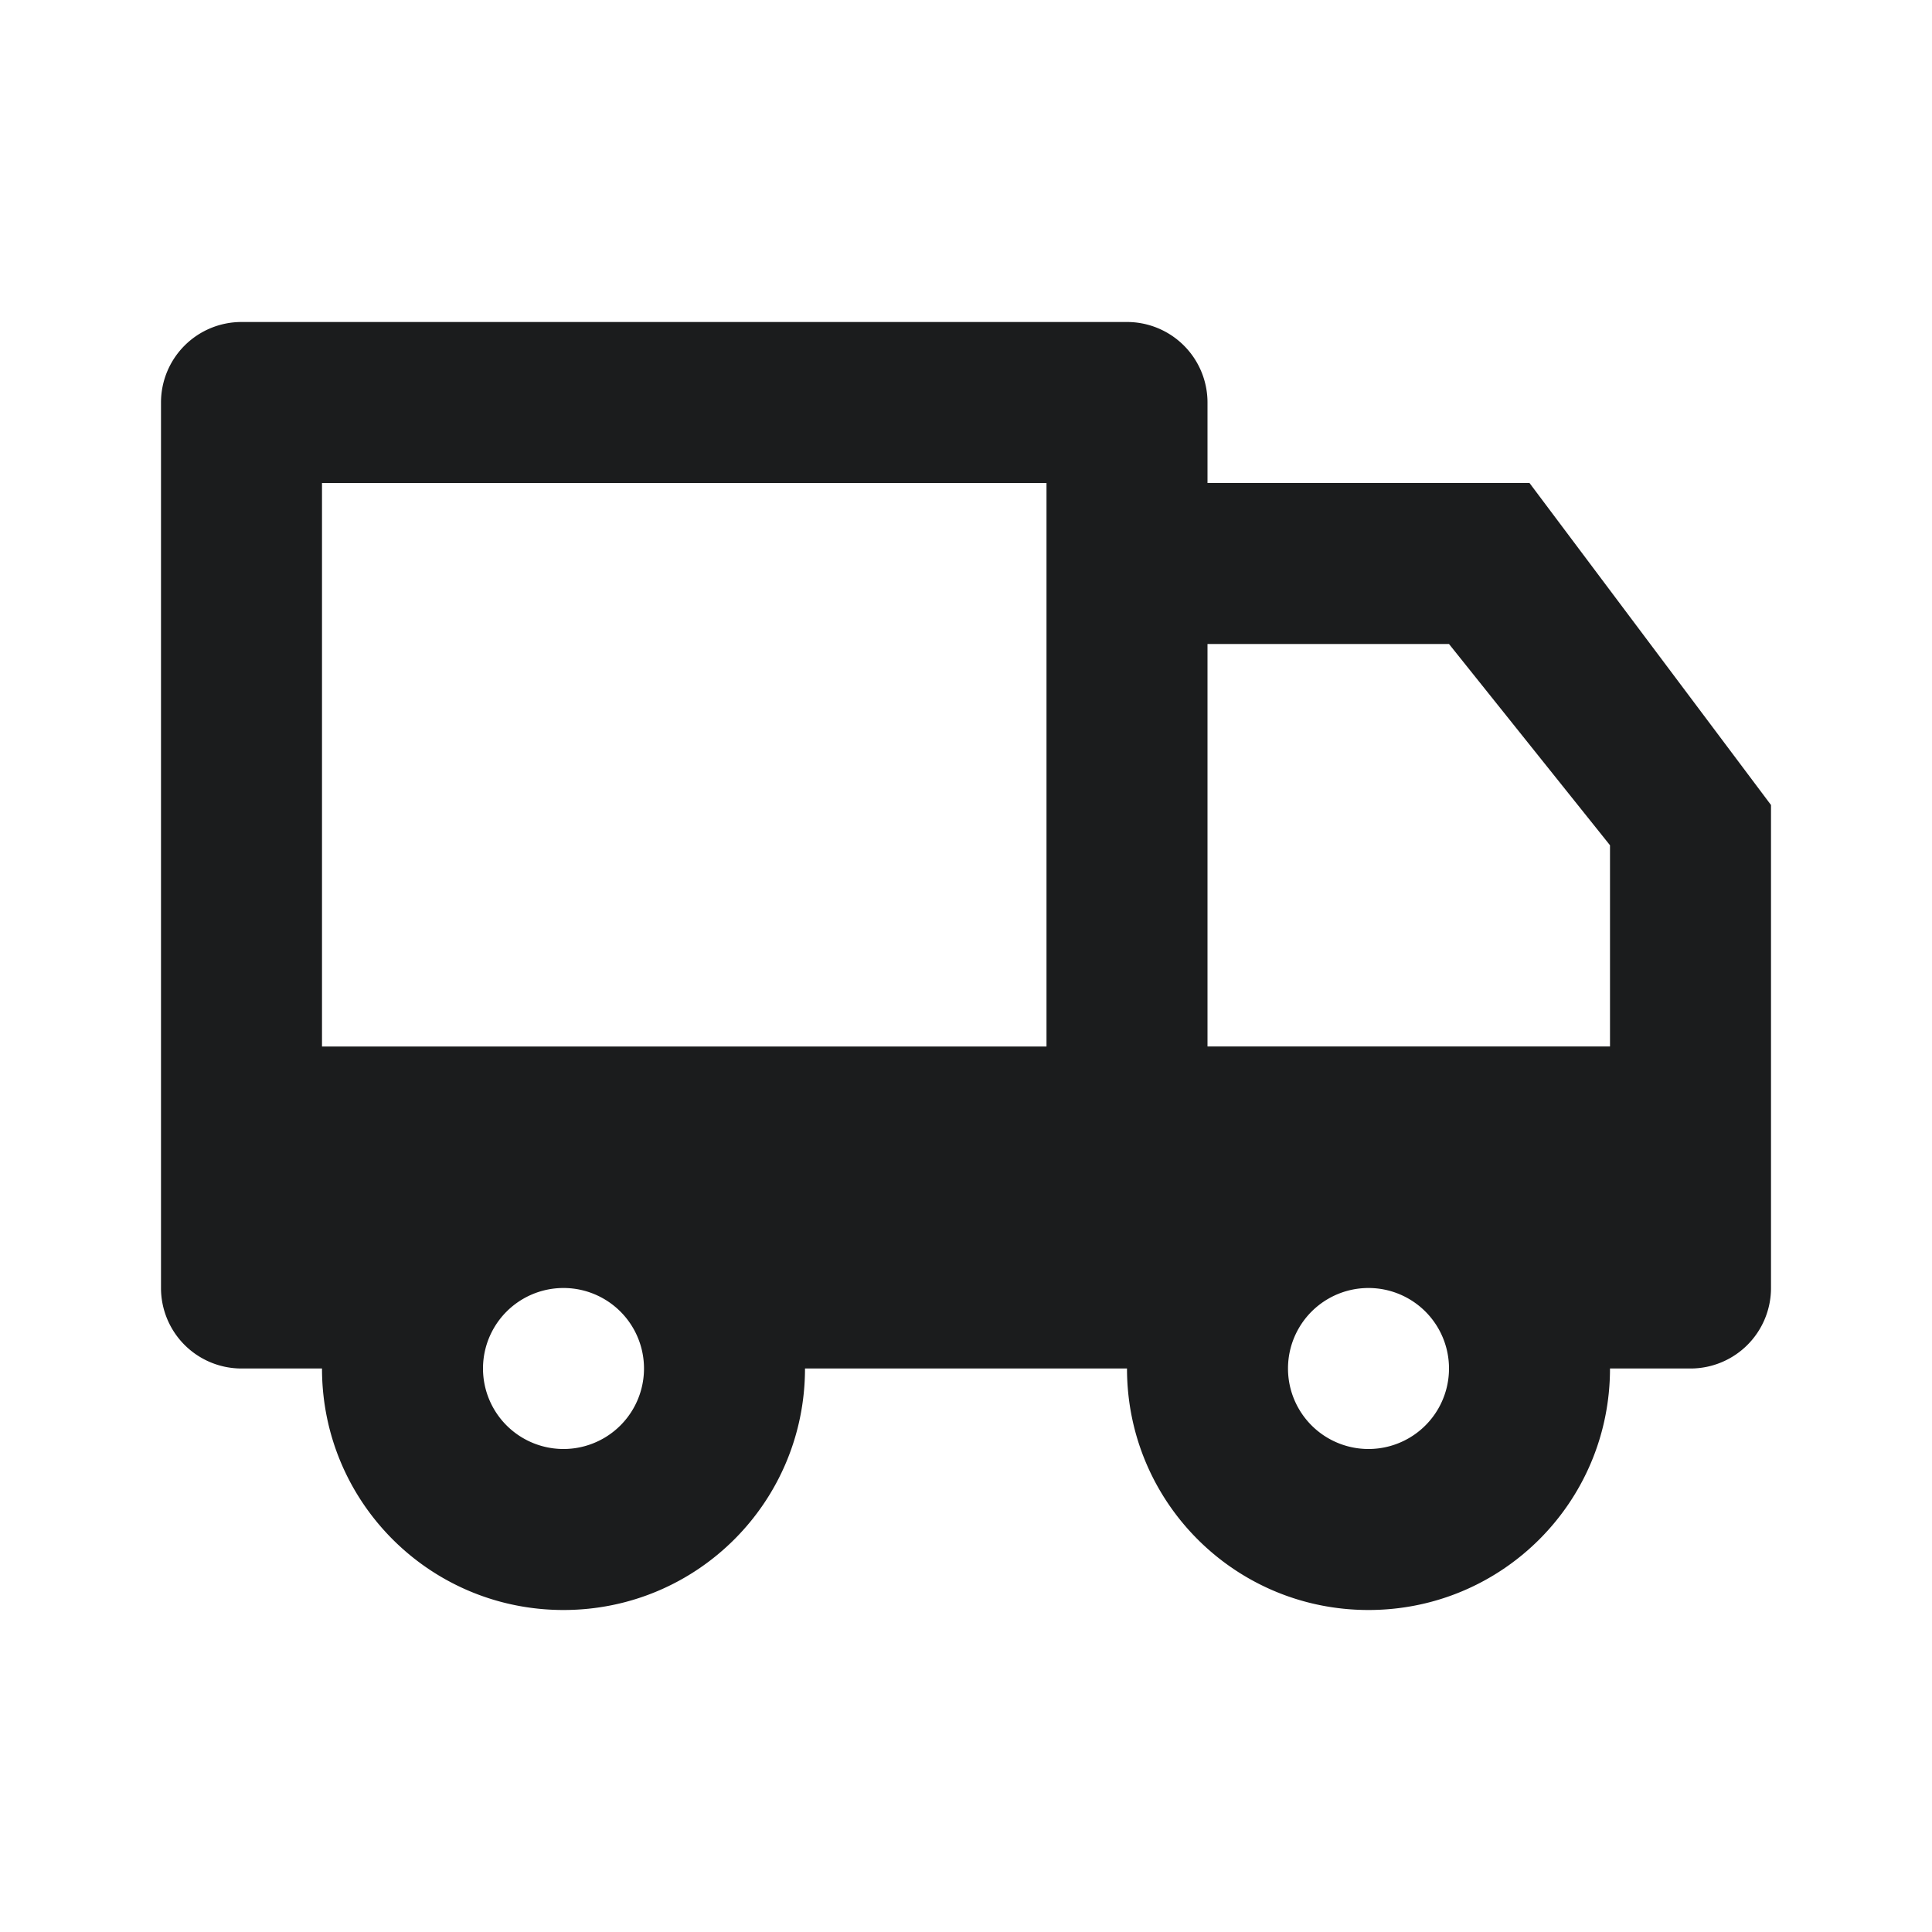 <svg xmlns="http://www.w3.org/2000/svg" width="24" height="24" fill="none"  xmlns:v="https://vecta.io/nano"><path fill-rule="evenodd" d="M4 17H3a1 1 0 0 1-1-1V5a1 1 0 0 1 1-1h11a1 1 0 0 1 1 1v1h4l3 4v6a1 1 0 0 1-1 1h-1c0 1.66-1.34 3-3 3s-3-1.34-3-3h-4c0 1.66-1.34 3-3 3s-3-1.34-3-3zm14-9h-3v5h5v-2.5L18 8zm-1 10a1 1 0 1 0 0-2 1 1 0 1 0 0 2zM7 18a1 1 0 1 0 0-2 1 1 0 1 0 0 2zM4 6h9v7H4V6z" fill="#1B1C1D"/></svg>